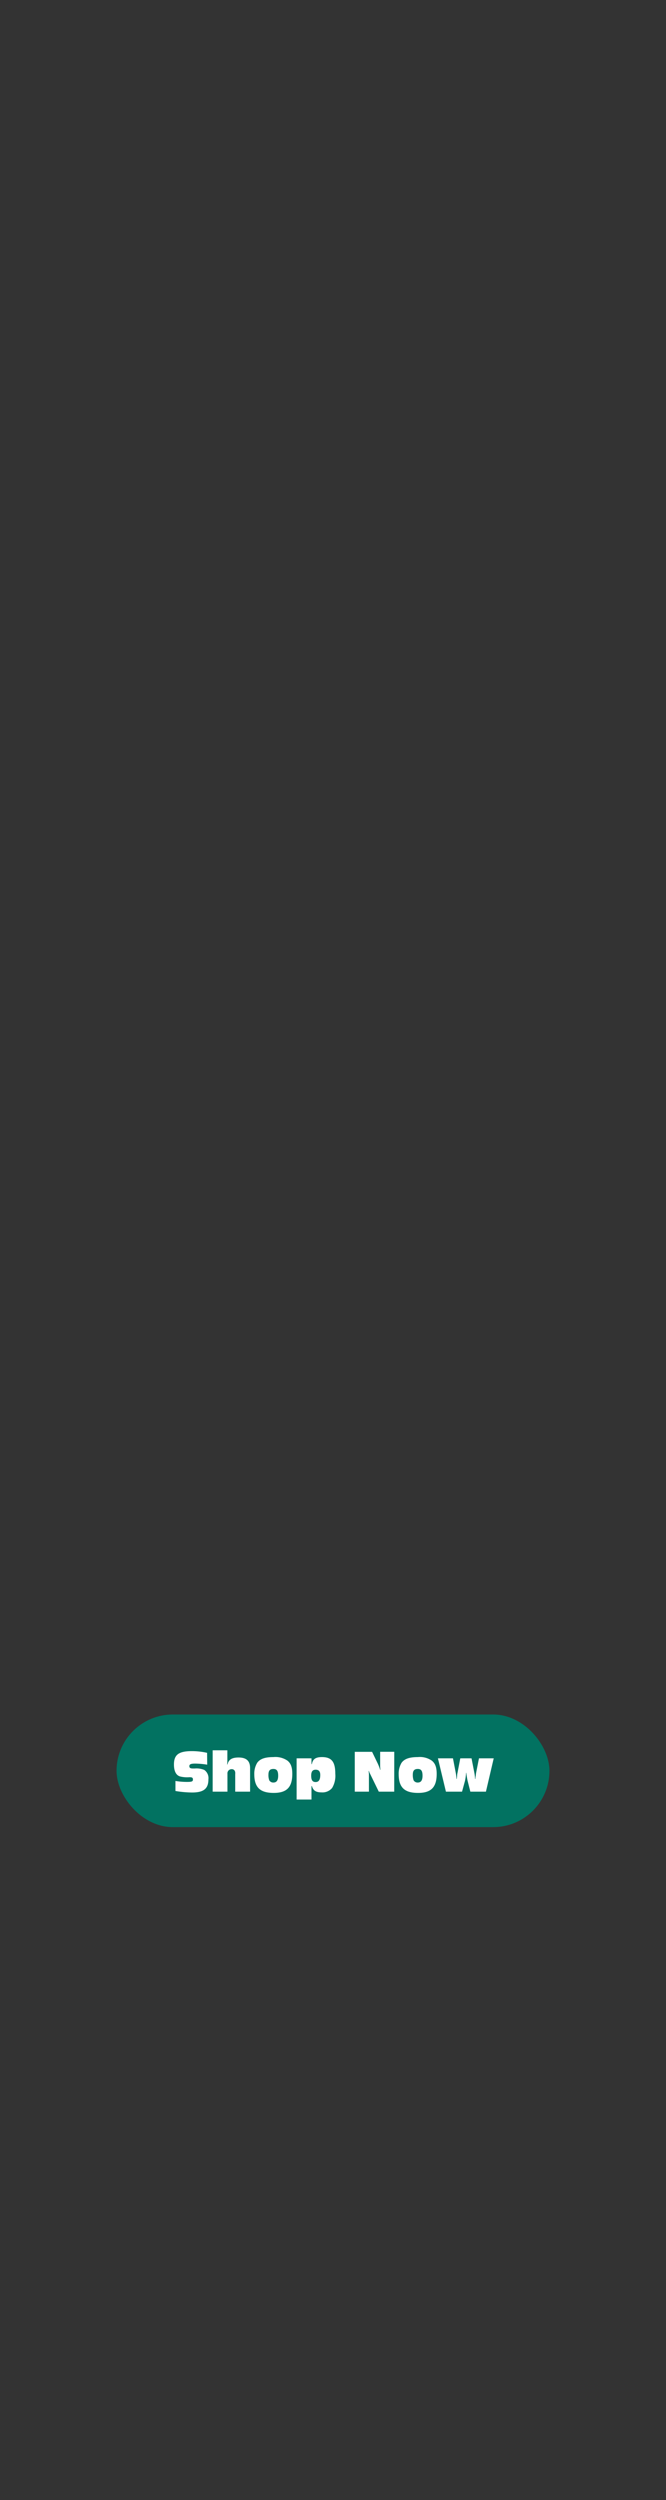 <svg xmlns="http://www.w3.org/2000/svg" viewBox="0 0 160 600"><rect x="0" y="0" width="160" height="600" fill="#333333" stroke="none"/><g id="Layer_2" data-name="Layer 2"><g id="rect"><rect width="160" height="600" fill="none"/></g><g id="cta"><rect x="28" y="411.48" width="104" height="27.03" rx="13.52" fill="#027261"/><path d="M49.78,423.52a20.4,20.4,0,0,0-2.86-.26c-1.06,0-1.43.16-1.43.61s.27.57.86.57h.44a4.87,4.87,0,0,1,2.28.34,2.39,2.39,0,0,1,1,2.25c0,2.25-1.13,3.17-3.92,3.17a25.44,25.44,0,0,1-4-.36v-2.41a16.56,16.56,0,0,0,2.81.23c1.13,0,1.39-.11,1.39-.57s-.22-.56-.82-.56a7.14,7.14,0,0,1-2.23-.17c-1-.27-1.51-1.29-1.51-2.88,0-2.35,1.15-3.21,4.3-3.21a16.62,16.62,0,0,1,3.66.41Z" fill="#fff"/><path d="M54.62,422.75a6.74,6.74,0,0,1-.06.71h.1c.26-1.16,1.06-1.66,2.65-1.66,1.88,0,2.77.82,2.77,2.54V430H56.51v-4.24a1.37,1.37,0,0,0-.1-.74.8.8,0,0,0-.77-.42,1,1,0,0,0-1,1.1V430H51.09v-9.93h3.53Z" fill="#fff"/><path d="M69.05,422.55c.83.66,1.17,1.6,1.17,3.19,0,3.2-1.33,4.56-4.45,4.56-3.31,0-4.68-1.33-4.68-4.54a5,5,0,0,1,.71-2.7c.68-.94,1.87-1.36,3.89-1.36A5.1,5.1,0,0,1,69.05,422.55Zm-4.56,3.38a3.6,3.6,0,0,0,.19,1.33,1.09,1.09,0,0,0,1,.55c.77,0,1.15-.53,1.15-1.64s-.31-1.62-1.14-1.62S64.49,424.93,64.49,425.93Z" fill="#fff"/><path d="M74.83,423.39h.1c.2-1.2.91-1.69,2.41-1.69,2.32,0,3.21,1.12,3.21,4a5.71,5.71,0,0,1-.76,3.41,3,3,0,0,1-2.54,1.06c-1.36,0-2-.43-2.32-1.52h-.1v3.24H71.26V422h3.57Zm-.07,2.77c0,1.07.32,1.53,1.06,1.53s1.12-.5,1.12-1.7c0-.85-.36-1.26-1.1-1.26S74.76,425.16,74.76,426.16Z" fill="#fff"/><path d="M94.71,430H91l-2.17-4.45a3.17,3.17,0,0,1-.2-.52h-.08a6.5,6.5,0,0,1,.08.87V430h-3.4v-9.56h4.16l1.42,2.94a14,14,0,0,1,.52,1.38h.07a7,7,0,0,1-.07-1v-3.33h3.39Z" fill="#fff"/><path d="M103.73,422.55c.83.66,1.18,1.6,1.18,3.19,0,3.2-1.34,4.56-4.46,4.56-3.31,0-4.67-1.33-4.67-4.54a5,5,0,0,1,.7-2.7c.69-.94,1.88-1.36,3.9-1.36A5.06,5.06,0,0,1,103.73,422.55Zm-4.56,3.38a3.82,3.82,0,0,0,.19,1.33,1.1,1.1,0,0,0,1,.55c.78,0,1.15-.53,1.15-1.64s-.3-1.62-1.13-1.62S99.17,424.93,99.17,425.93Z" fill="#fff"/><path d="M116.74,430H113l-.66-2.6a16.4,16.4,0,0,1-.31-1.93h-.06a12.73,12.73,0,0,1-.26,1.93L111,430h-3.87l-1.92-8h3.61l.67,3.49a9.51,9.51,0,0,1,.17,1.45h.08l.08-.76c0-.31.07-.61.09-.69l.67-3.49h2.7l.68,3.49a8.66,8.66,0,0,1,.16,1.45h.09c0-.37.08-.73.1-.84a3.82,3.82,0,0,1,.07-.61l.69-3.49h3.54Z" fill="#fff"/></g></g></svg>